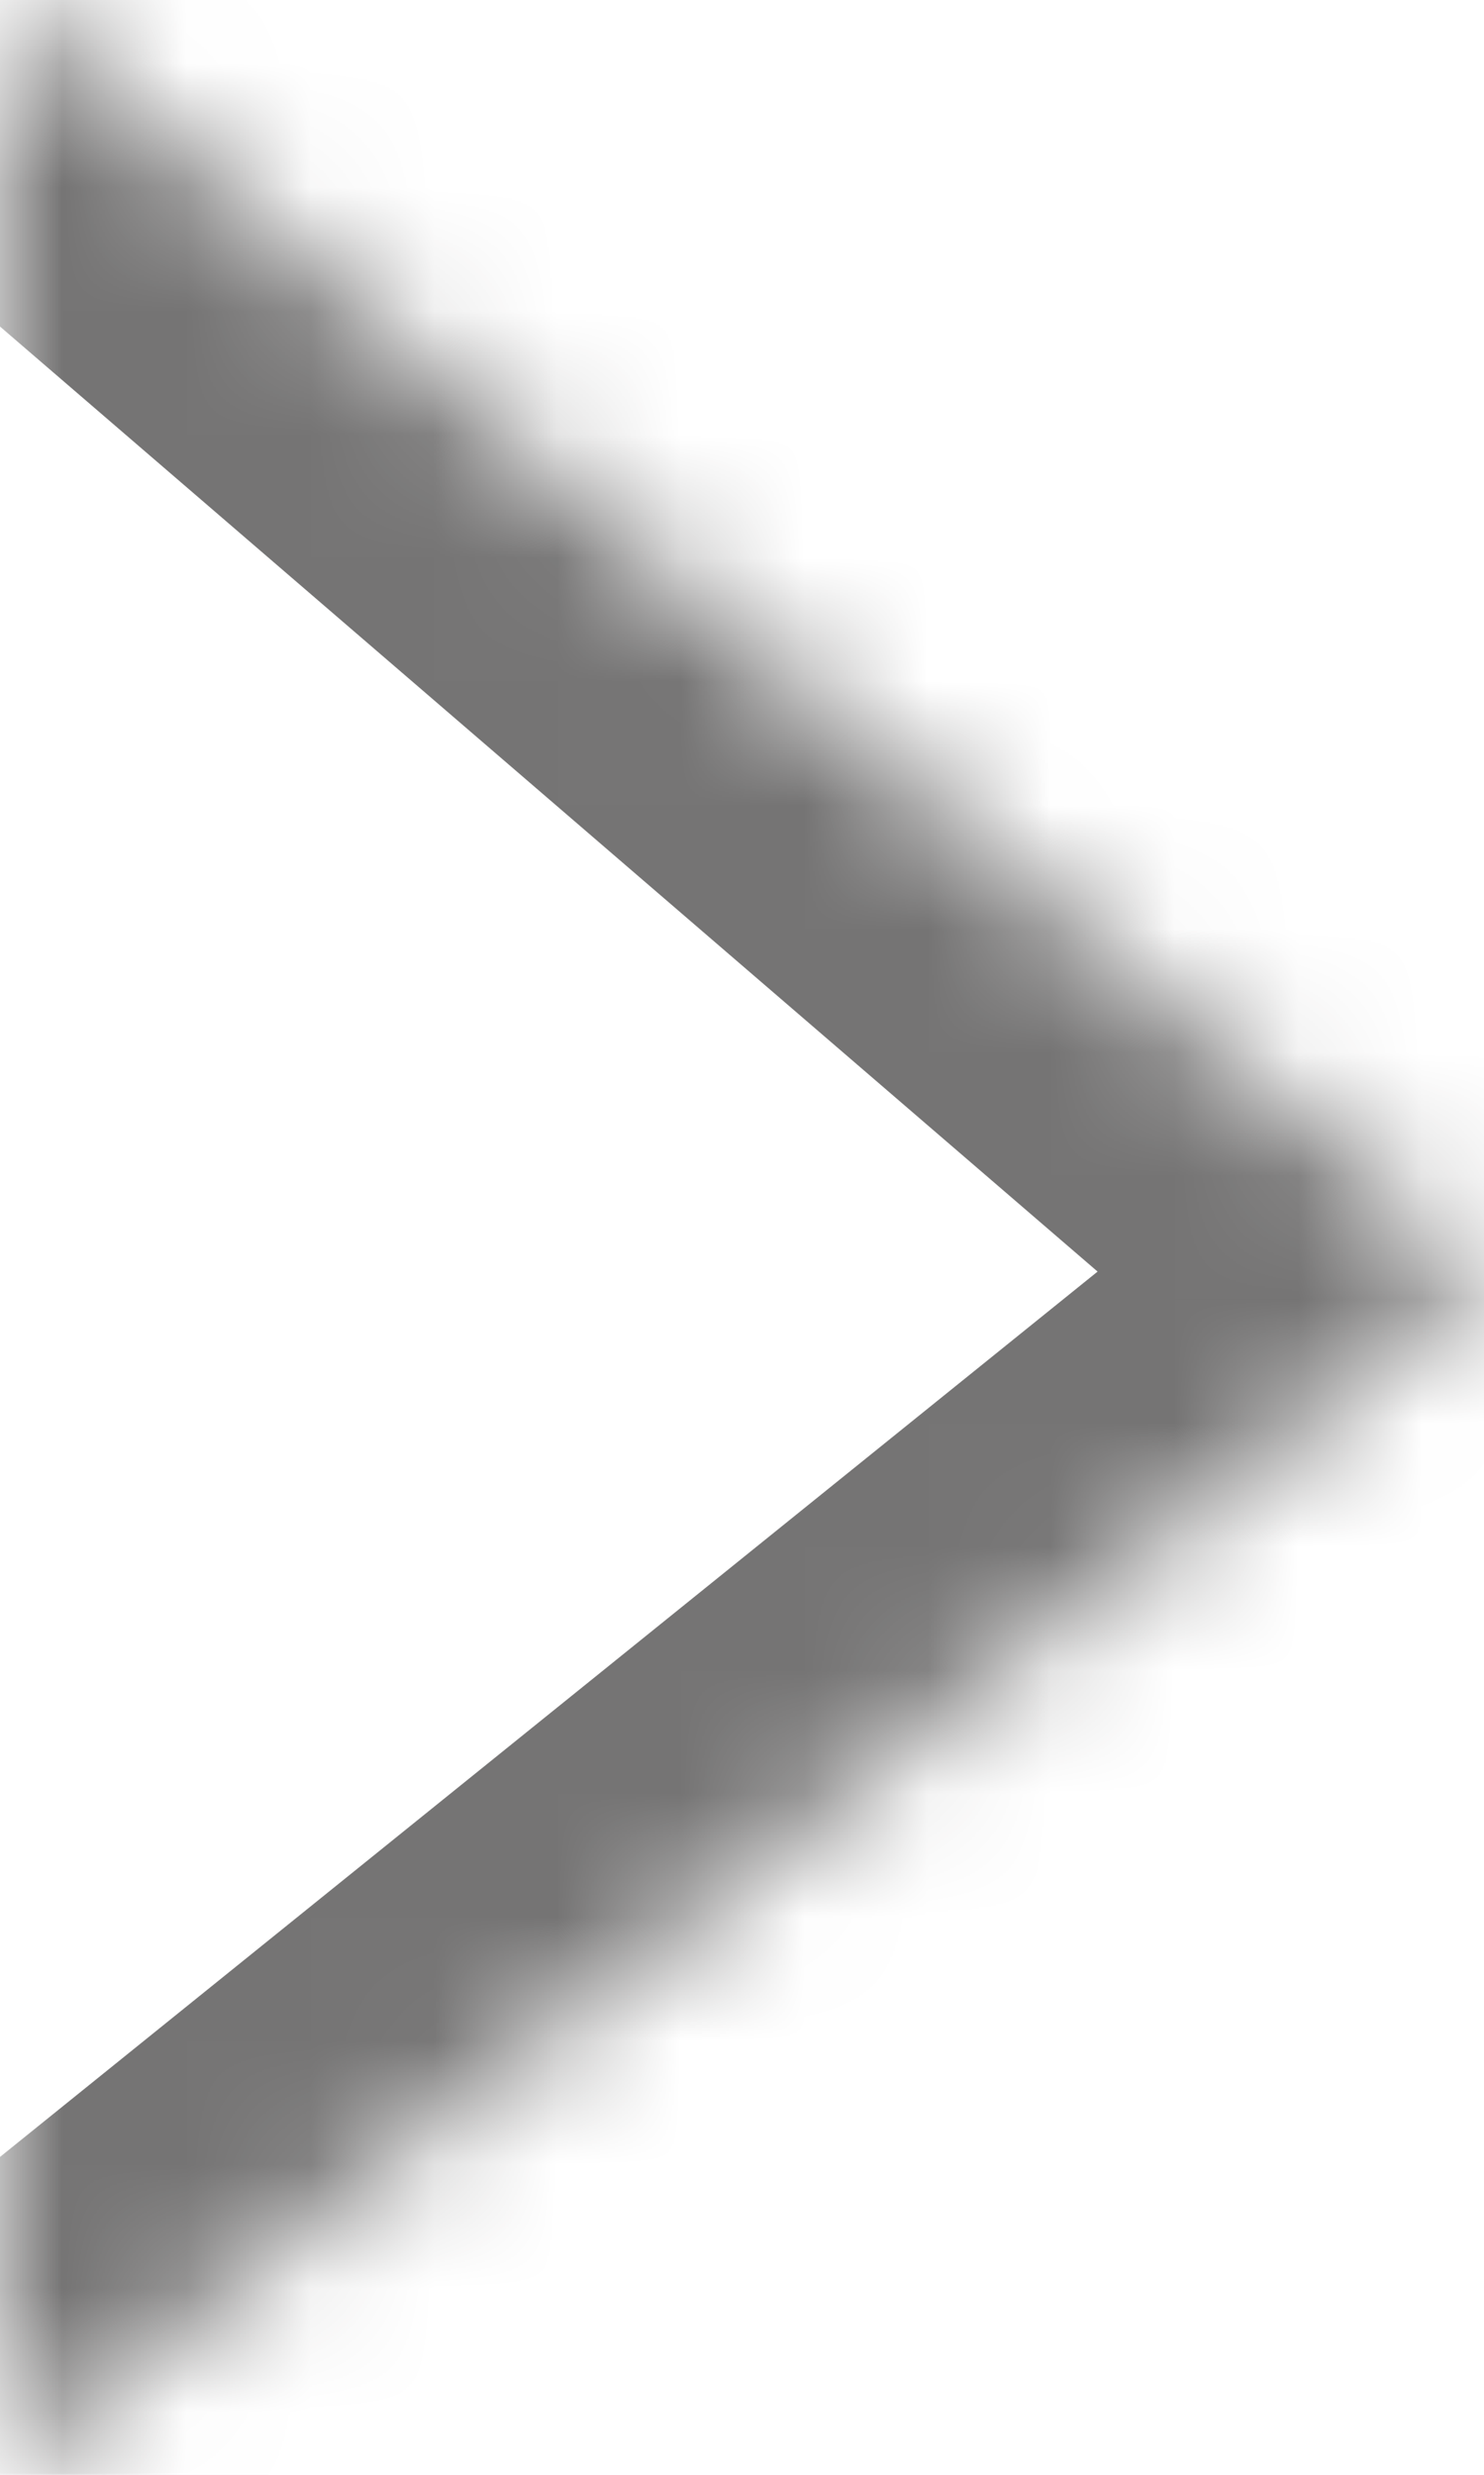 <svg width="12" height="20" viewBox="0 0 12 20" fill="none" xmlns="http://www.w3.org/2000/svg">
<mask id="path-1-inside-1_29_197" fill="white">
<path d="M-4.76837e-07 20L12 10.326L1.27162e-06 -1.07151e-06"/>
</mask>
<path d="M-1.255 18.443C-2.115 19.136 -2.25 20.395 -1.557 21.255C-0.864 22.115 0.395 22.25 1.255 21.557L-1.255 18.443ZM12 10.326L13.255 11.883C13.717 11.511 13.99 10.952 14 10.358C14.009 9.765 13.755 9.198 13.305 8.81L12 10.326ZM1.305 -1.516C0.467 -2.236 -0.795 -2.142 -1.516 -1.305C-2.236 -0.467 -2.142 0.795 -1.305 1.516L1.305 -1.516ZM1.255 21.557L13.255 11.883L10.745 8.769L-1.255 18.443L1.255 21.557ZM13.305 8.81L1.305 -1.516L-1.305 1.516L10.695 11.842L13.305 8.81Z" fill="#757474" mask="url(#path-1-inside-1_29_197)"/>
</svg>
